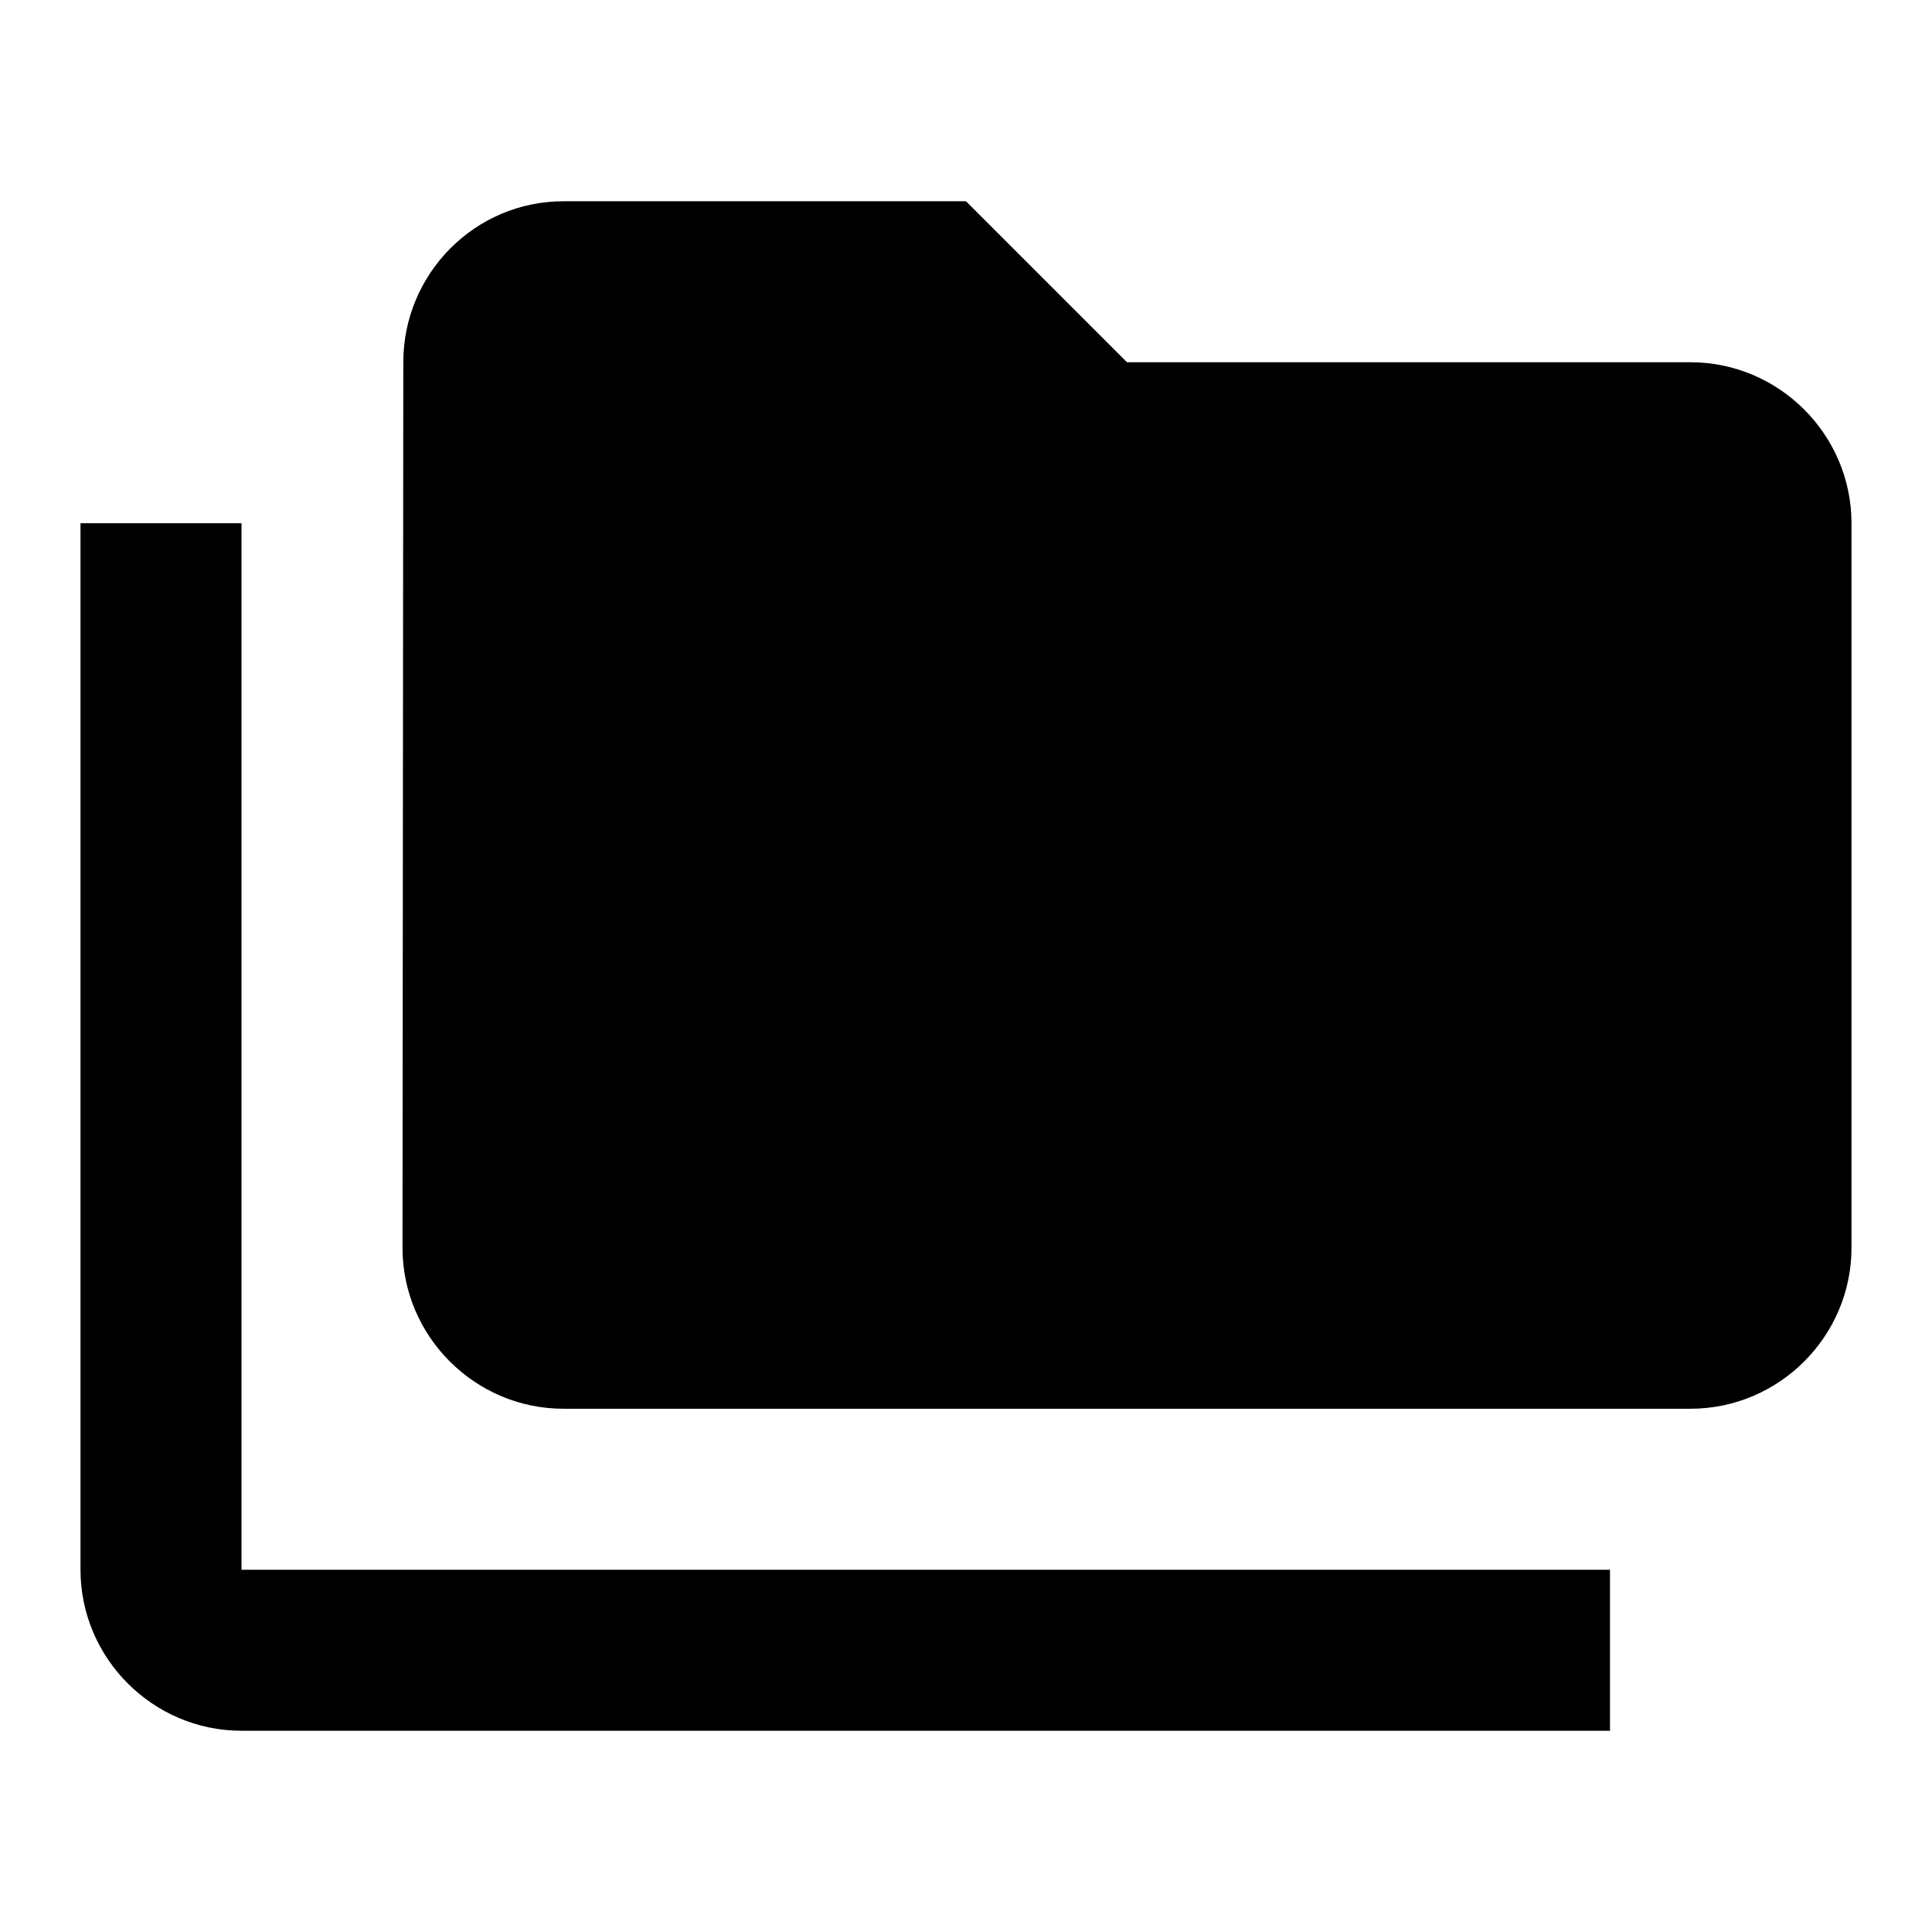 <svg xmlns="http://www.w3.org/2000/svg" fill="none" viewBox="0 0 24 24"><path fill="currentColor" d="M3 6.5H1v13c0 1.1.9 2 2 2h17v-2H3v-13Z"/><path fill="currentColor" d="M21 4.5h-7l-2-2H7c-1.1 0-1.99.9-1.99 2L5 15.5c0 1.1.9 2 2 2h14c1.1 0 2-.9 2-2v-9c0-1.1-.9-2-2-2Z"/></svg>